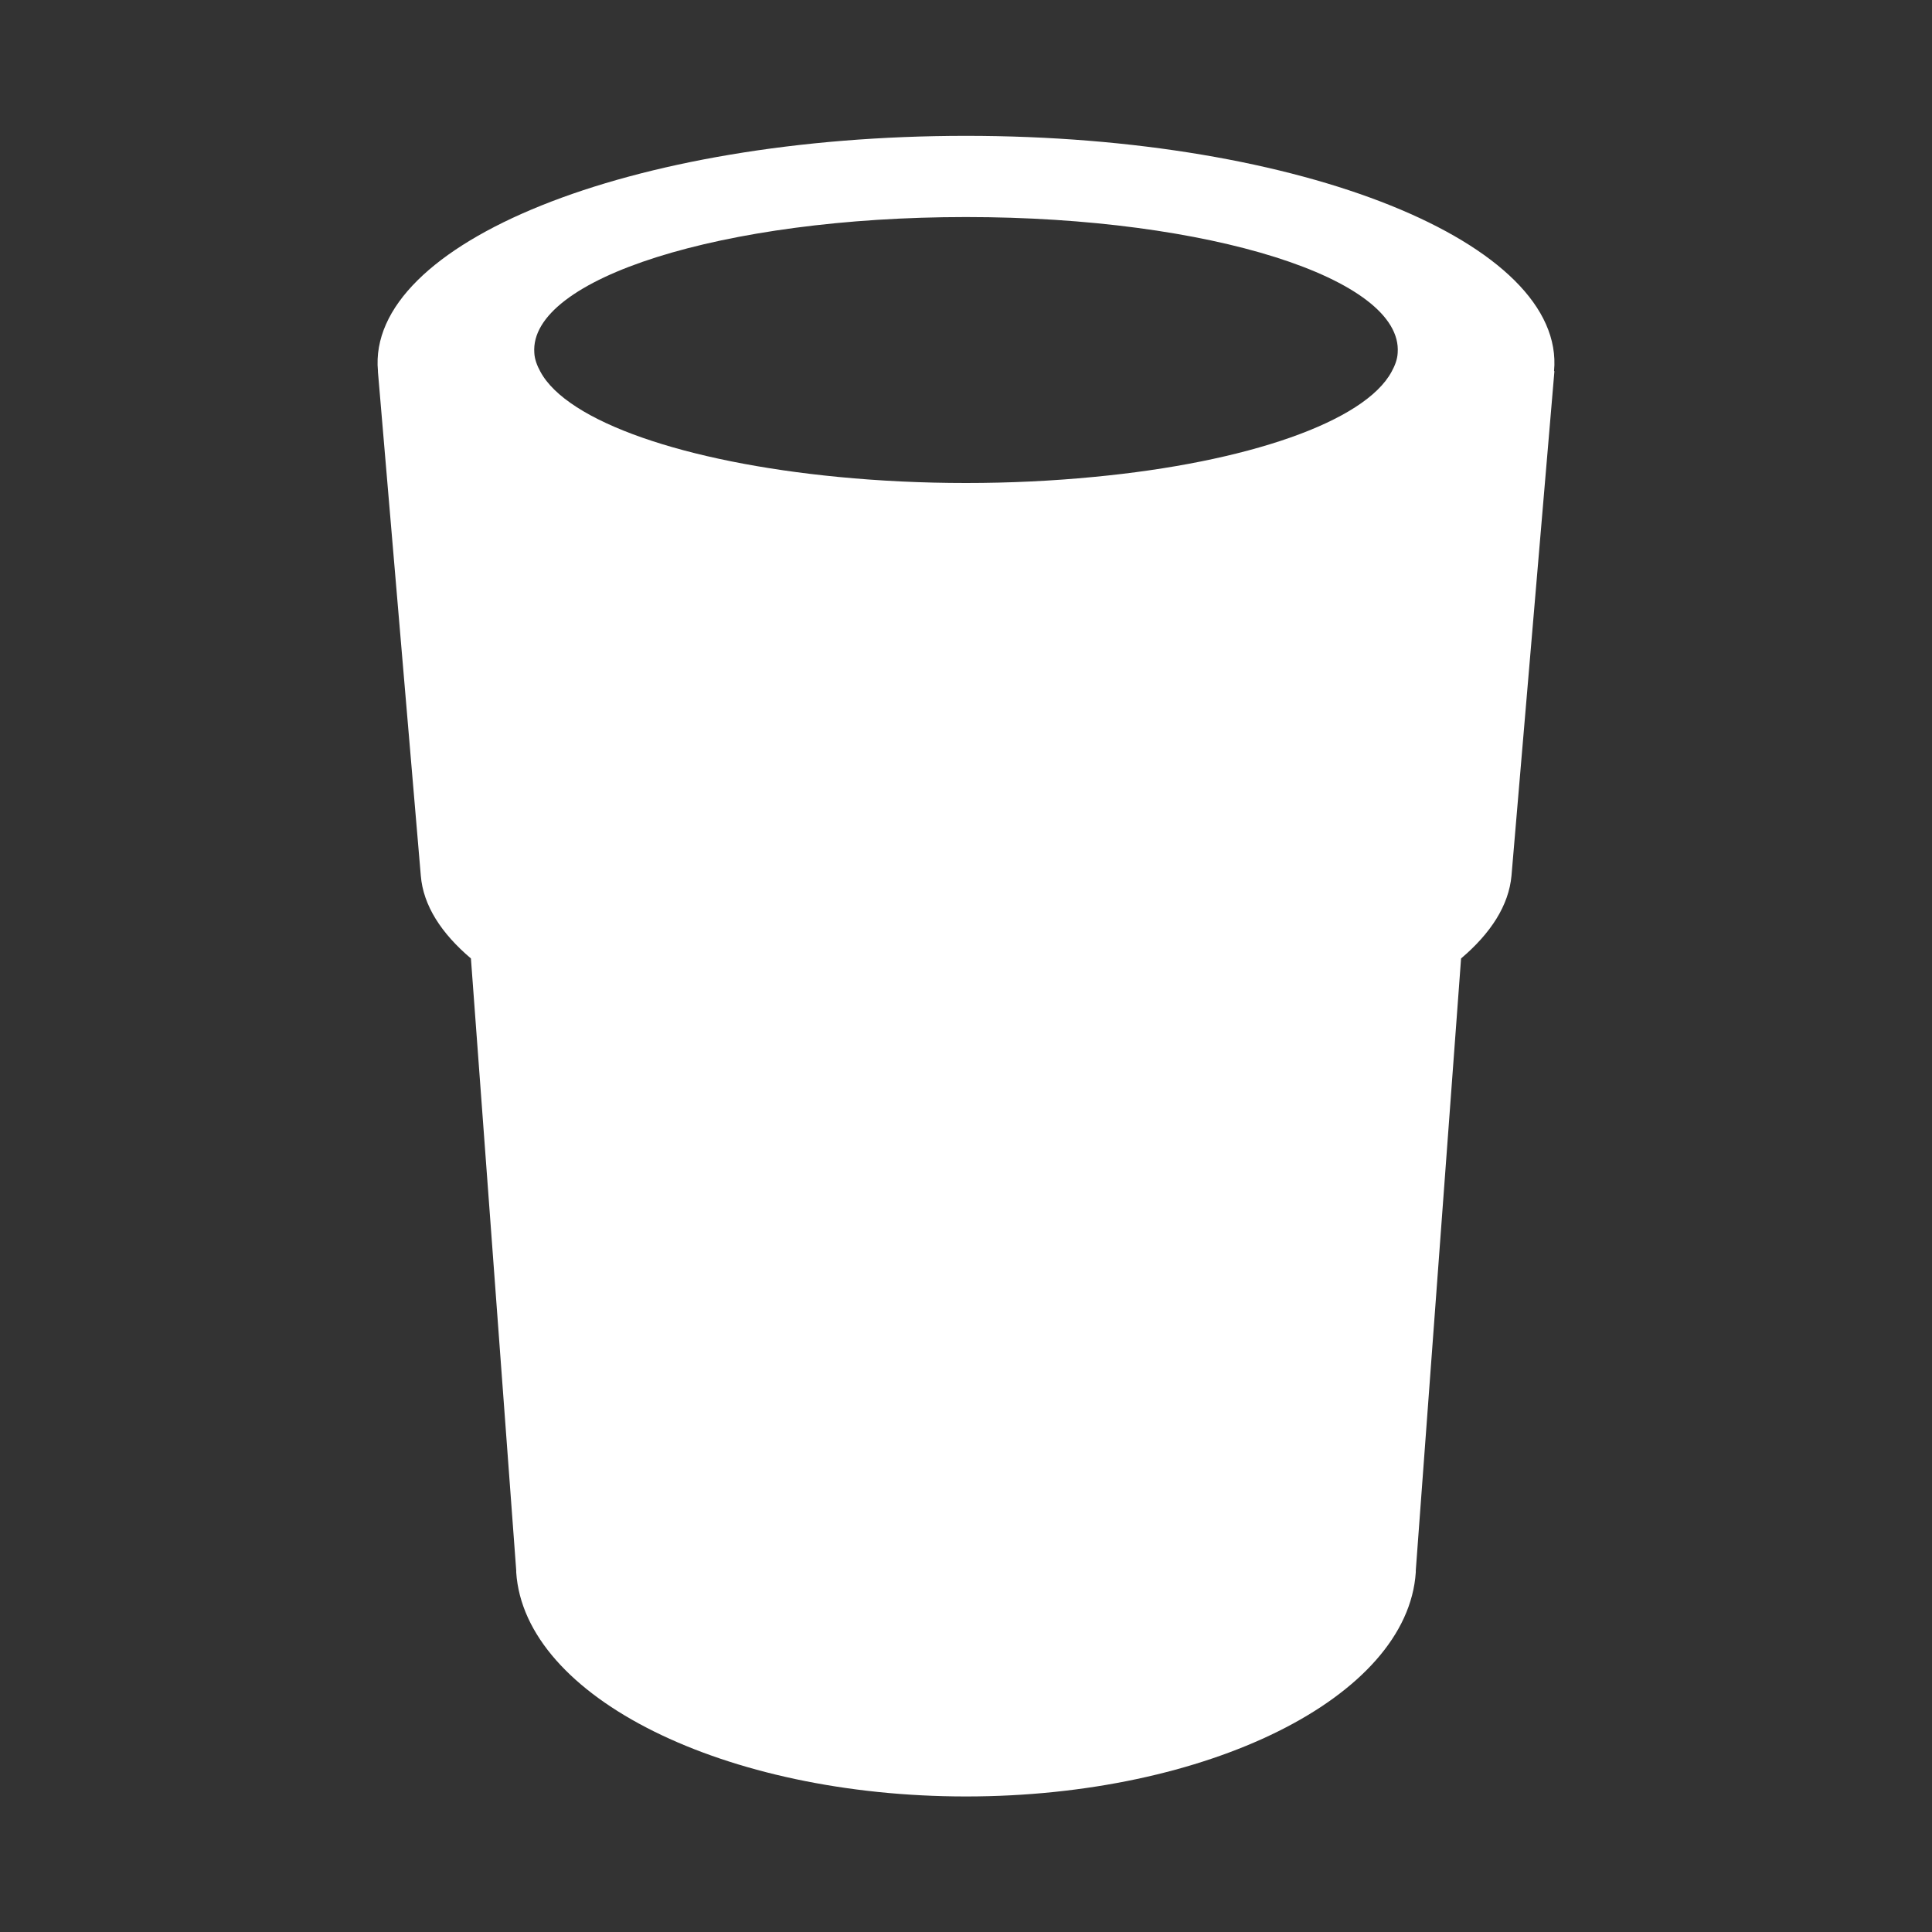 <?xml version="1.0" encoding="UTF-8"?>
<svg id="Layer_2" data-name="Layer 2" xmlns="http://www.w3.org/2000/svg" viewBox="0 0 64 64">
  <rect x="0" y="0" width="64" height="64" fill="#333333" stroke="none"/>
  <defs>
    <style>
      .cls-1 {
        opacity: 0;
      }

      .cls-2 {
        fill: #fff;
        stroke-width: 0px;
      }
    </style>
  </defs>
  <g id="Exports_1" data-name="Exports 1">
    <g>
      <g class="cls-1">
        <rect class="cls-2" width="64" height="64"/>
      </g>
      <path class="cls-2" d="M51.48,12.29c.39-4.23-8.32-7.79-19.48-7.79s-19.87,3.56-19.48,7.79c0,0,0,.02,0,.03h0l1.42,16.69c.08.98.67,1.9,1.66,2.74l1.5,20.27h0s0,.04,0,.06c.27,4.16,6.93,7.43,14.9,7.43s14.63-3.27,14.9-7.43c0-.02,0-.04,0-.06h0l1.5-20.27c.99-.84,1.58-1.76,1.67-2.74l1.42-16.69h0s0-.02,0-.03ZM36.22,15.8c-1.34.13-2.76.2-4.22.2s-2.88-.07-4.22-.2c-5.09-.49-8.99-1.83-9.88-3.49-.11-.2-.19-.41-.2-.62-.18-2.46,6.23-4.5,14.3-4.5s14.48,2.04,14.3,4.5c-.01.21-.09.42-.2.62-.89,1.66-4.79,3.01-9.88,3.49Z"/>
    </g>
  </g>
</svg>